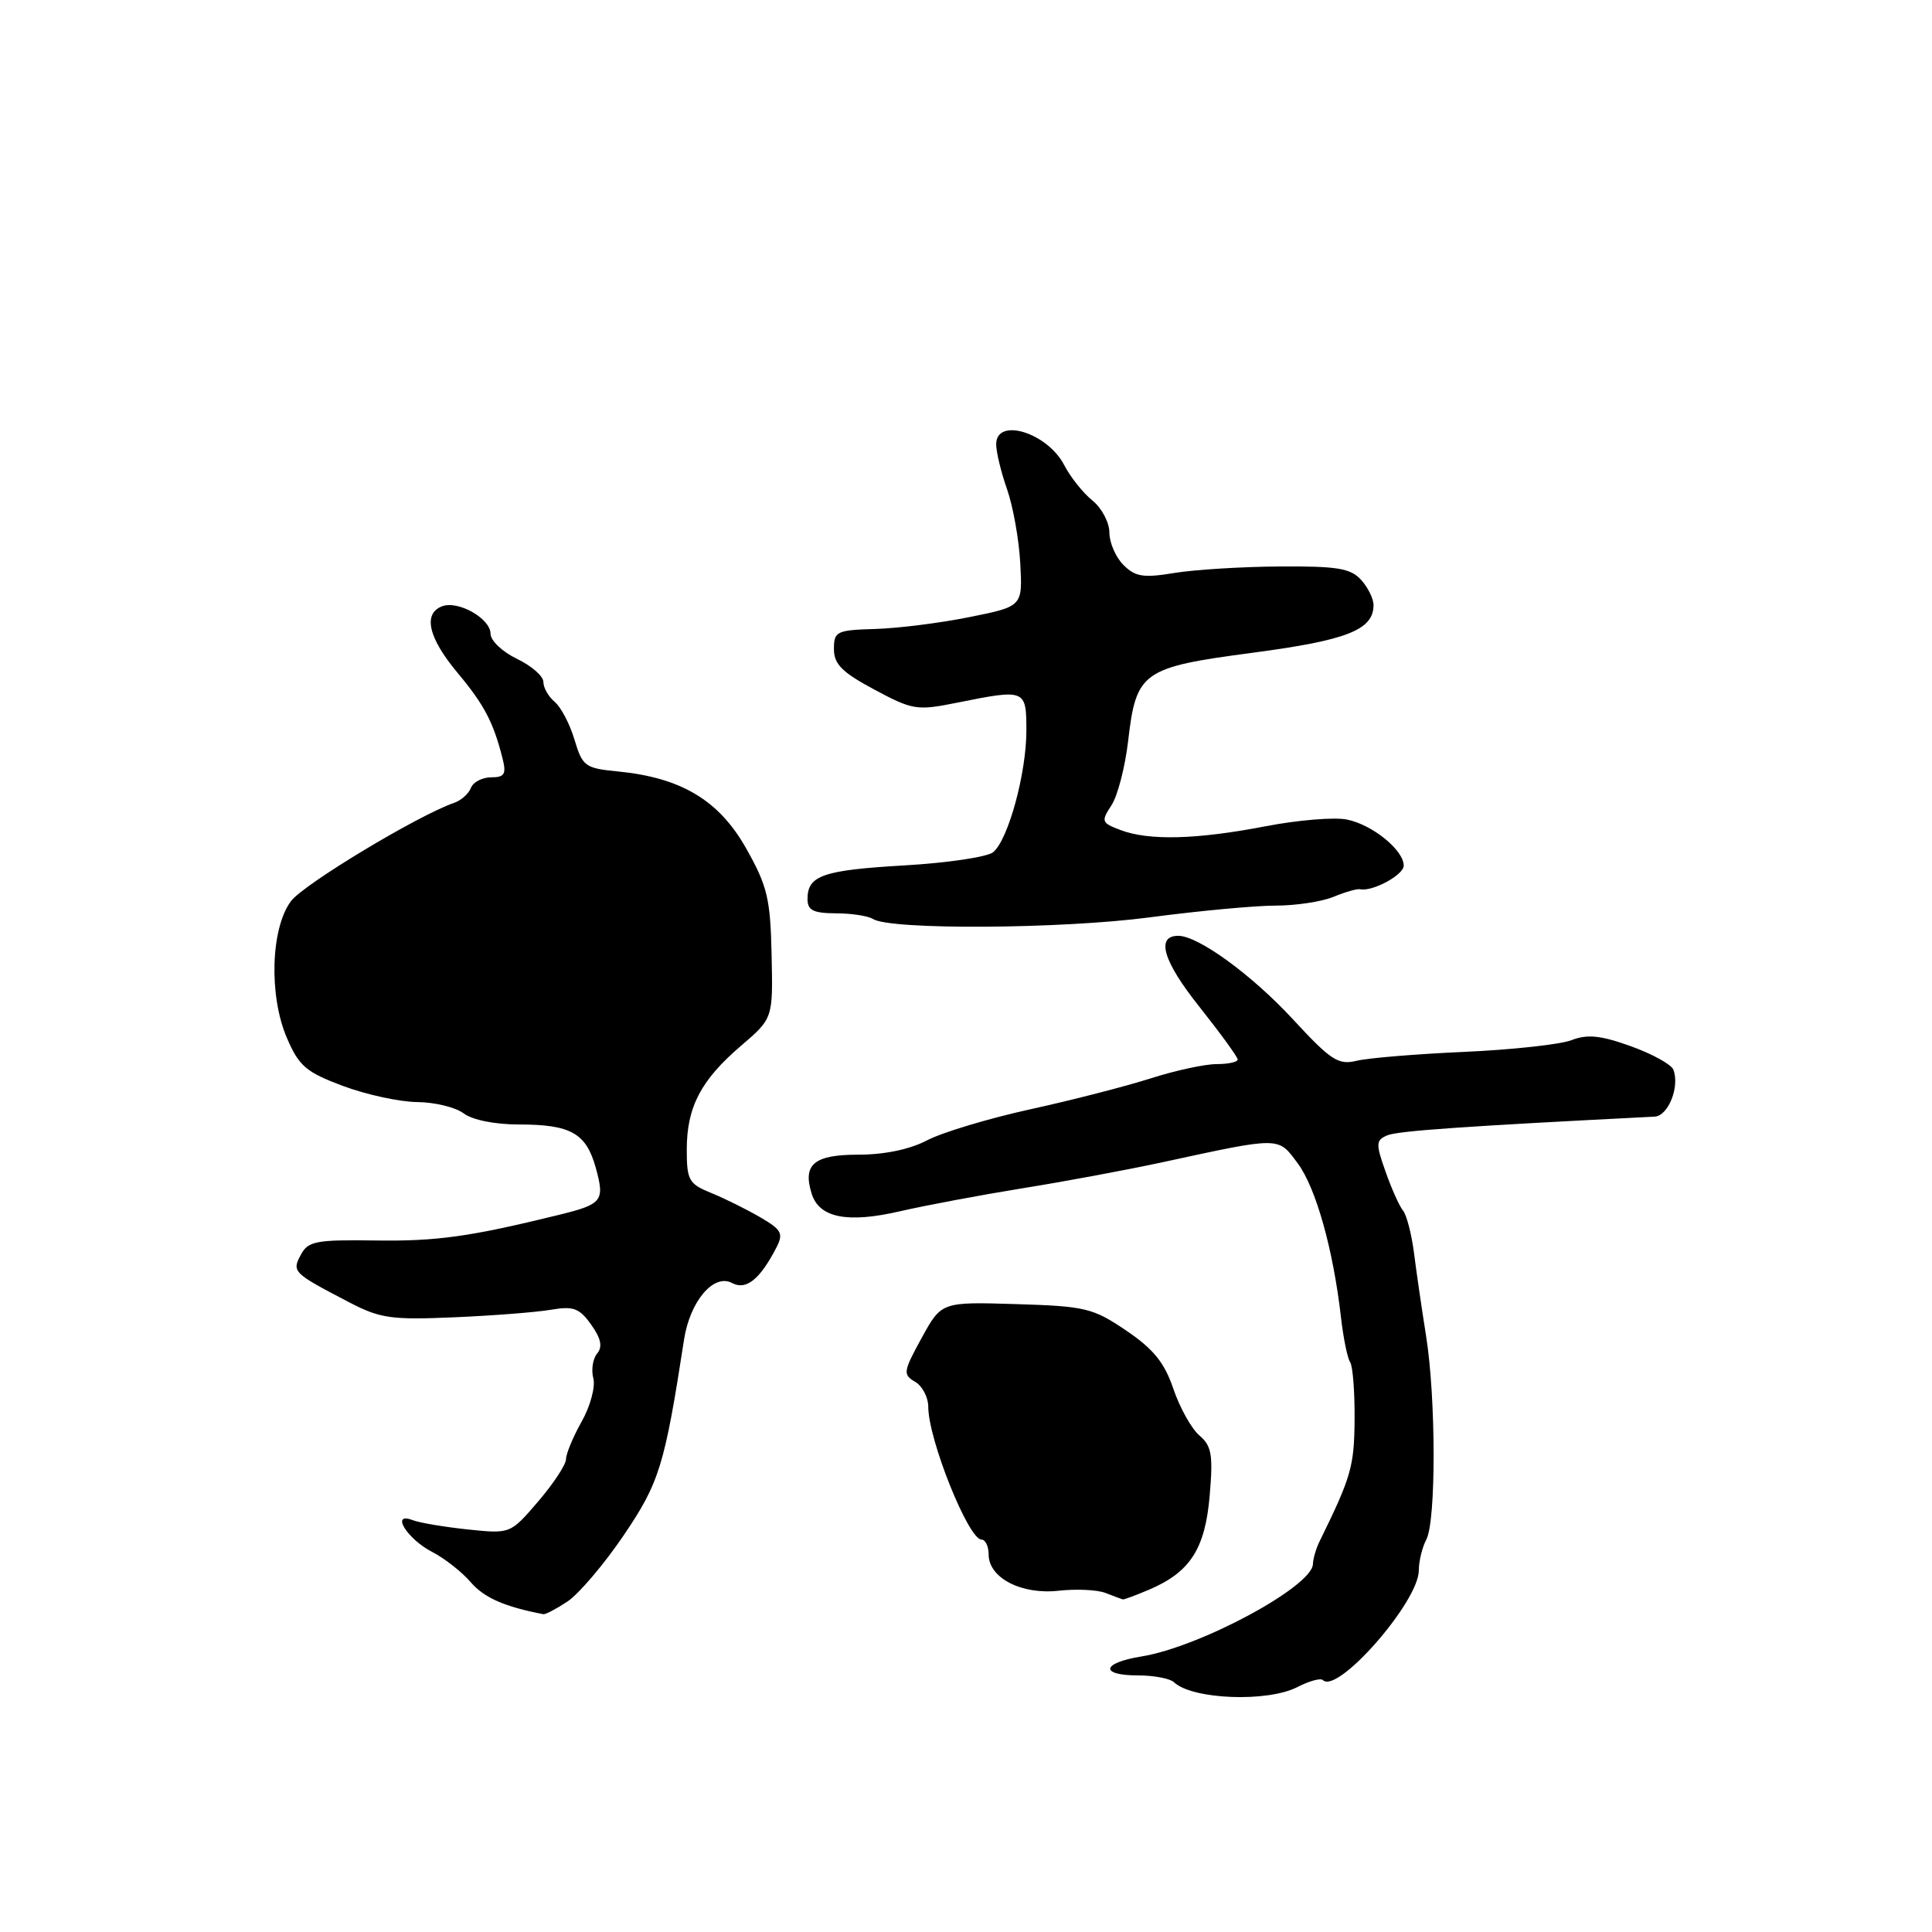 <?xml version="1.0" encoding="UTF-8" standalone="no"?>
<!DOCTYPE svg PUBLIC "-//W3C//DTD SVG 1.1//EN" "http://www.w3.org/Graphics/SVG/1.1/DTD/svg11.dtd" >
<svg xmlns="http://www.w3.org/2000/svg" xmlns:xlink="http://www.w3.org/1999/xlink" version="1.1" viewBox="0 0 256 256">
 <g >
 <path fill="currentColor"
d=" M 171.92 223.54 C 173.48 222.74 174.99 222.32 175.29 222.62 C 177.22 224.55 188.00 212.23 188.00 208.09 C 188.00 206.87 188.45 205.03 188.99 204.01 C 190.30 201.57 190.28 185.24 188.96 177.00 C 188.39 173.43 187.67 168.47 187.36 166.00 C 187.04 163.53 186.39 161.01 185.91 160.41 C 185.42 159.82 184.38 157.49 183.59 155.24 C 182.28 151.54 182.30 151.09 183.82 150.44 C 185.20 149.85 194.10 149.23 219.25 147.96 C 221.05 147.87 222.60 144.00 221.73 141.74 C 221.47 141.05 218.93 139.65 216.10 138.63 C 212.09 137.19 210.34 137.01 208.22 137.83 C 206.73 138.40 200.32 139.10 194.00 139.38 C 187.68 139.66 181.27 140.19 179.76 140.56 C 177.33 141.15 176.36 140.52 171.28 135.02 C 165.86 129.16 158.77 124.00 156.13 124.00 C 153.12 124.00 154.11 127.36 158.90 133.37 C 161.70 136.90 164.00 140.06 164.00 140.39 C 164.00 140.73 162.74 141.00 161.19 141.00 C 159.65 141.00 155.71 141.85 152.44 142.90 C 149.17 143.94 142.00 145.79 136.50 146.99 C 131.00 148.20 124.86 150.05 122.86 151.09 C 120.57 152.30 117.20 153.00 113.72 153.00 C 107.85 153.00 106.32 154.29 107.56 158.20 C 108.57 161.37 112.30 162.11 119.25 160.50 C 122.69 159.71 130.00 158.34 135.50 157.45 C 141.00 156.57 149.32 155.02 154.00 154.01 C 169.81 150.59 169.32 150.59 171.97 154.17 C 174.37 157.42 176.65 165.53 177.68 174.50 C 177.99 177.25 178.54 179.95 178.90 180.50 C 179.26 181.05 179.52 184.49 179.49 188.14 C 179.44 194.32 179.04 195.71 174.85 204.24 C 174.38 205.19 173.99 206.54 173.97 207.24 C 173.91 210.21 159.03 218.23 151.25 219.49 C 145.97 220.34 145.67 222.00 150.80 222.00 C 152.89 222.00 155.03 222.41 155.55 222.90 C 157.97 225.20 167.96 225.59 171.92 223.54 Z  M 75.19 212.21 C 76.67 211.23 80.02 207.30 82.62 203.47 C 87.36 196.48 88.06 194.24 90.64 177.50 C 91.43 172.41 94.58 168.70 97.01 170.01 C 98.86 171.00 100.69 169.53 102.86 165.34 C 103.84 163.44 103.59 162.96 100.74 161.30 C 98.96 160.26 96.04 158.81 94.25 158.08 C 91.27 156.87 91.00 156.39 91.00 152.33 C 91.00 146.70 92.86 143.13 98.19 138.57 C 102.43 134.94 102.43 134.94 102.24 126.50 C 102.08 119.05 101.68 117.40 98.86 112.40 C 95.27 106.04 90.26 103.04 81.87 102.22 C 77.52 101.80 77.18 101.54 76.12 98.00 C 75.50 95.93 74.32 93.68 73.50 93.00 C 72.67 92.31 72.00 91.13 72.00 90.36 C 72.00 89.59 70.42 88.22 68.50 87.30 C 66.58 86.38 65.00 84.89 65.00 83.98 C 65.00 81.96 60.70 79.52 58.57 80.34 C 56.02 81.32 56.76 84.52 60.61 89.13 C 64.17 93.39 65.39 95.71 66.60 100.54 C 67.11 102.58 66.85 103.00 65.08 103.00 C 63.90 103.00 62.70 103.63 62.40 104.40 C 62.10 105.17 61.11 106.06 60.18 106.38 C 55.43 108.01 40.25 117.15 38.56 119.40 C 35.88 122.98 35.60 131.91 38.01 137.52 C 39.62 141.27 40.54 142.06 45.46 143.90 C 48.55 145.05 52.97 146.01 55.29 146.03 C 57.60 146.05 60.37 146.72 61.44 147.53 C 62.59 148.40 65.58 149.00 68.76 149.00 C 75.63 149.00 77.67 150.15 78.94 154.73 C 80.16 159.15 79.83 159.56 74.00 160.99 C 62.23 163.88 57.86 164.49 49.72 164.37 C 41.88 164.26 40.83 164.46 39.87 166.25 C 38.65 168.52 38.81 168.67 46.17 172.51 C 50.36 174.70 51.78 174.91 60.17 174.55 C 65.30 174.33 71.08 173.88 73.00 173.55 C 75.98 173.04 76.77 173.33 78.33 175.52 C 79.64 177.36 79.87 178.45 79.12 179.35 C 78.55 180.04 78.32 181.52 78.62 182.64 C 78.91 183.76 78.22 186.34 77.07 188.37 C 75.93 190.40 75.00 192.64 75.00 193.35 C 75.00 194.06 73.34 196.58 71.32 198.94 C 67.63 203.25 67.63 203.25 61.98 202.66 C 58.88 202.33 55.58 201.78 54.66 201.42 C 51.70 200.29 53.94 203.92 57.25 205.63 C 58.90 206.48 61.22 208.30 62.39 209.67 C 64.15 211.71 66.88 212.91 72.00 213.89 C 72.28 213.94 73.71 213.19 75.19 212.21 Z  M 152.28 210.63 C 157.70 208.32 159.69 205.23 160.29 198.17 C 160.75 192.76 160.55 191.59 158.92 190.20 C 157.87 189.30 156.33 186.53 155.48 184.04 C 154.30 180.55 152.85 178.76 149.22 176.30 C 144.81 173.32 143.84 173.08 134.62 172.80 C 124.75 172.50 124.75 172.50 122.12 177.29 C 119.68 181.74 119.62 182.14 121.25 183.09 C 122.21 183.64 123.00 185.15 123.00 186.42 C 123.00 190.72 128.32 204.00 130.05 204.00 C 130.57 204.00 131.00 204.89 131.00 205.98 C 131.00 209.08 135.35 211.33 140.27 210.78 C 142.60 210.52 145.41 210.65 146.50 211.08 C 147.60 211.51 148.63 211.89 148.78 211.93 C 148.94 211.97 150.51 211.38 152.28 210.63 Z  M 152.30 121.56 C 158.79 120.70 166.30 120.00 168.99 120.00 C 171.67 120.00 175.14 119.48 176.68 118.84 C 178.23 118.20 179.82 117.74 180.22 117.83 C 181.87 118.17 186.00 115.94 186.00 114.70 C 186.00 112.65 181.87 109.29 178.50 108.60 C 176.85 108.25 171.97 108.66 167.66 109.49 C 158.54 111.25 152.21 111.41 148.46 109.98 C 145.95 109.03 145.88 108.83 147.27 106.71 C 148.09 105.47 149.08 101.64 149.48 98.21 C 150.55 88.99 151.33 88.43 166.00 86.49 C 178.50 84.84 182.00 83.46 182.00 80.17 C 182.00 79.34 181.26 77.83 180.35 76.83 C 178.96 75.30 177.18 75.01 169.60 75.06 C 164.59 75.09 158.30 75.48 155.61 75.92 C 151.50 76.60 150.43 76.43 148.86 74.86 C 147.84 73.84 147.00 71.91 147.00 70.57 C 147.00 69.24 145.99 67.32 144.75 66.32 C 143.51 65.32 141.83 63.21 141.02 61.64 C 138.79 57.32 132.00 55.24 132.00 58.87 C 132.00 59.91 132.65 62.58 133.44 64.83 C 134.23 67.07 135.02 71.48 135.19 74.63 C 135.50 80.35 135.50 80.35 128.50 81.76 C 124.65 82.54 119.03 83.25 116.00 83.34 C 110.84 83.49 110.50 83.66 110.50 86.00 C 110.50 88.00 111.57 89.08 115.85 91.37 C 120.93 94.09 121.49 94.18 126.77 93.12 C 135.91 91.28 136.00 91.32 136.00 96.82 C 136.00 102.46 133.60 111.26 131.60 112.92 C 130.84 113.55 125.55 114.34 119.85 114.67 C 109.04 115.30 107.00 116.00 107.00 119.12 C 107.00 120.62 107.75 121.00 110.75 121.02 C 112.81 121.02 115.02 121.36 115.67 121.77 C 117.97 123.24 140.57 123.10 152.30 121.56 Z "/>
</g>
</svg>